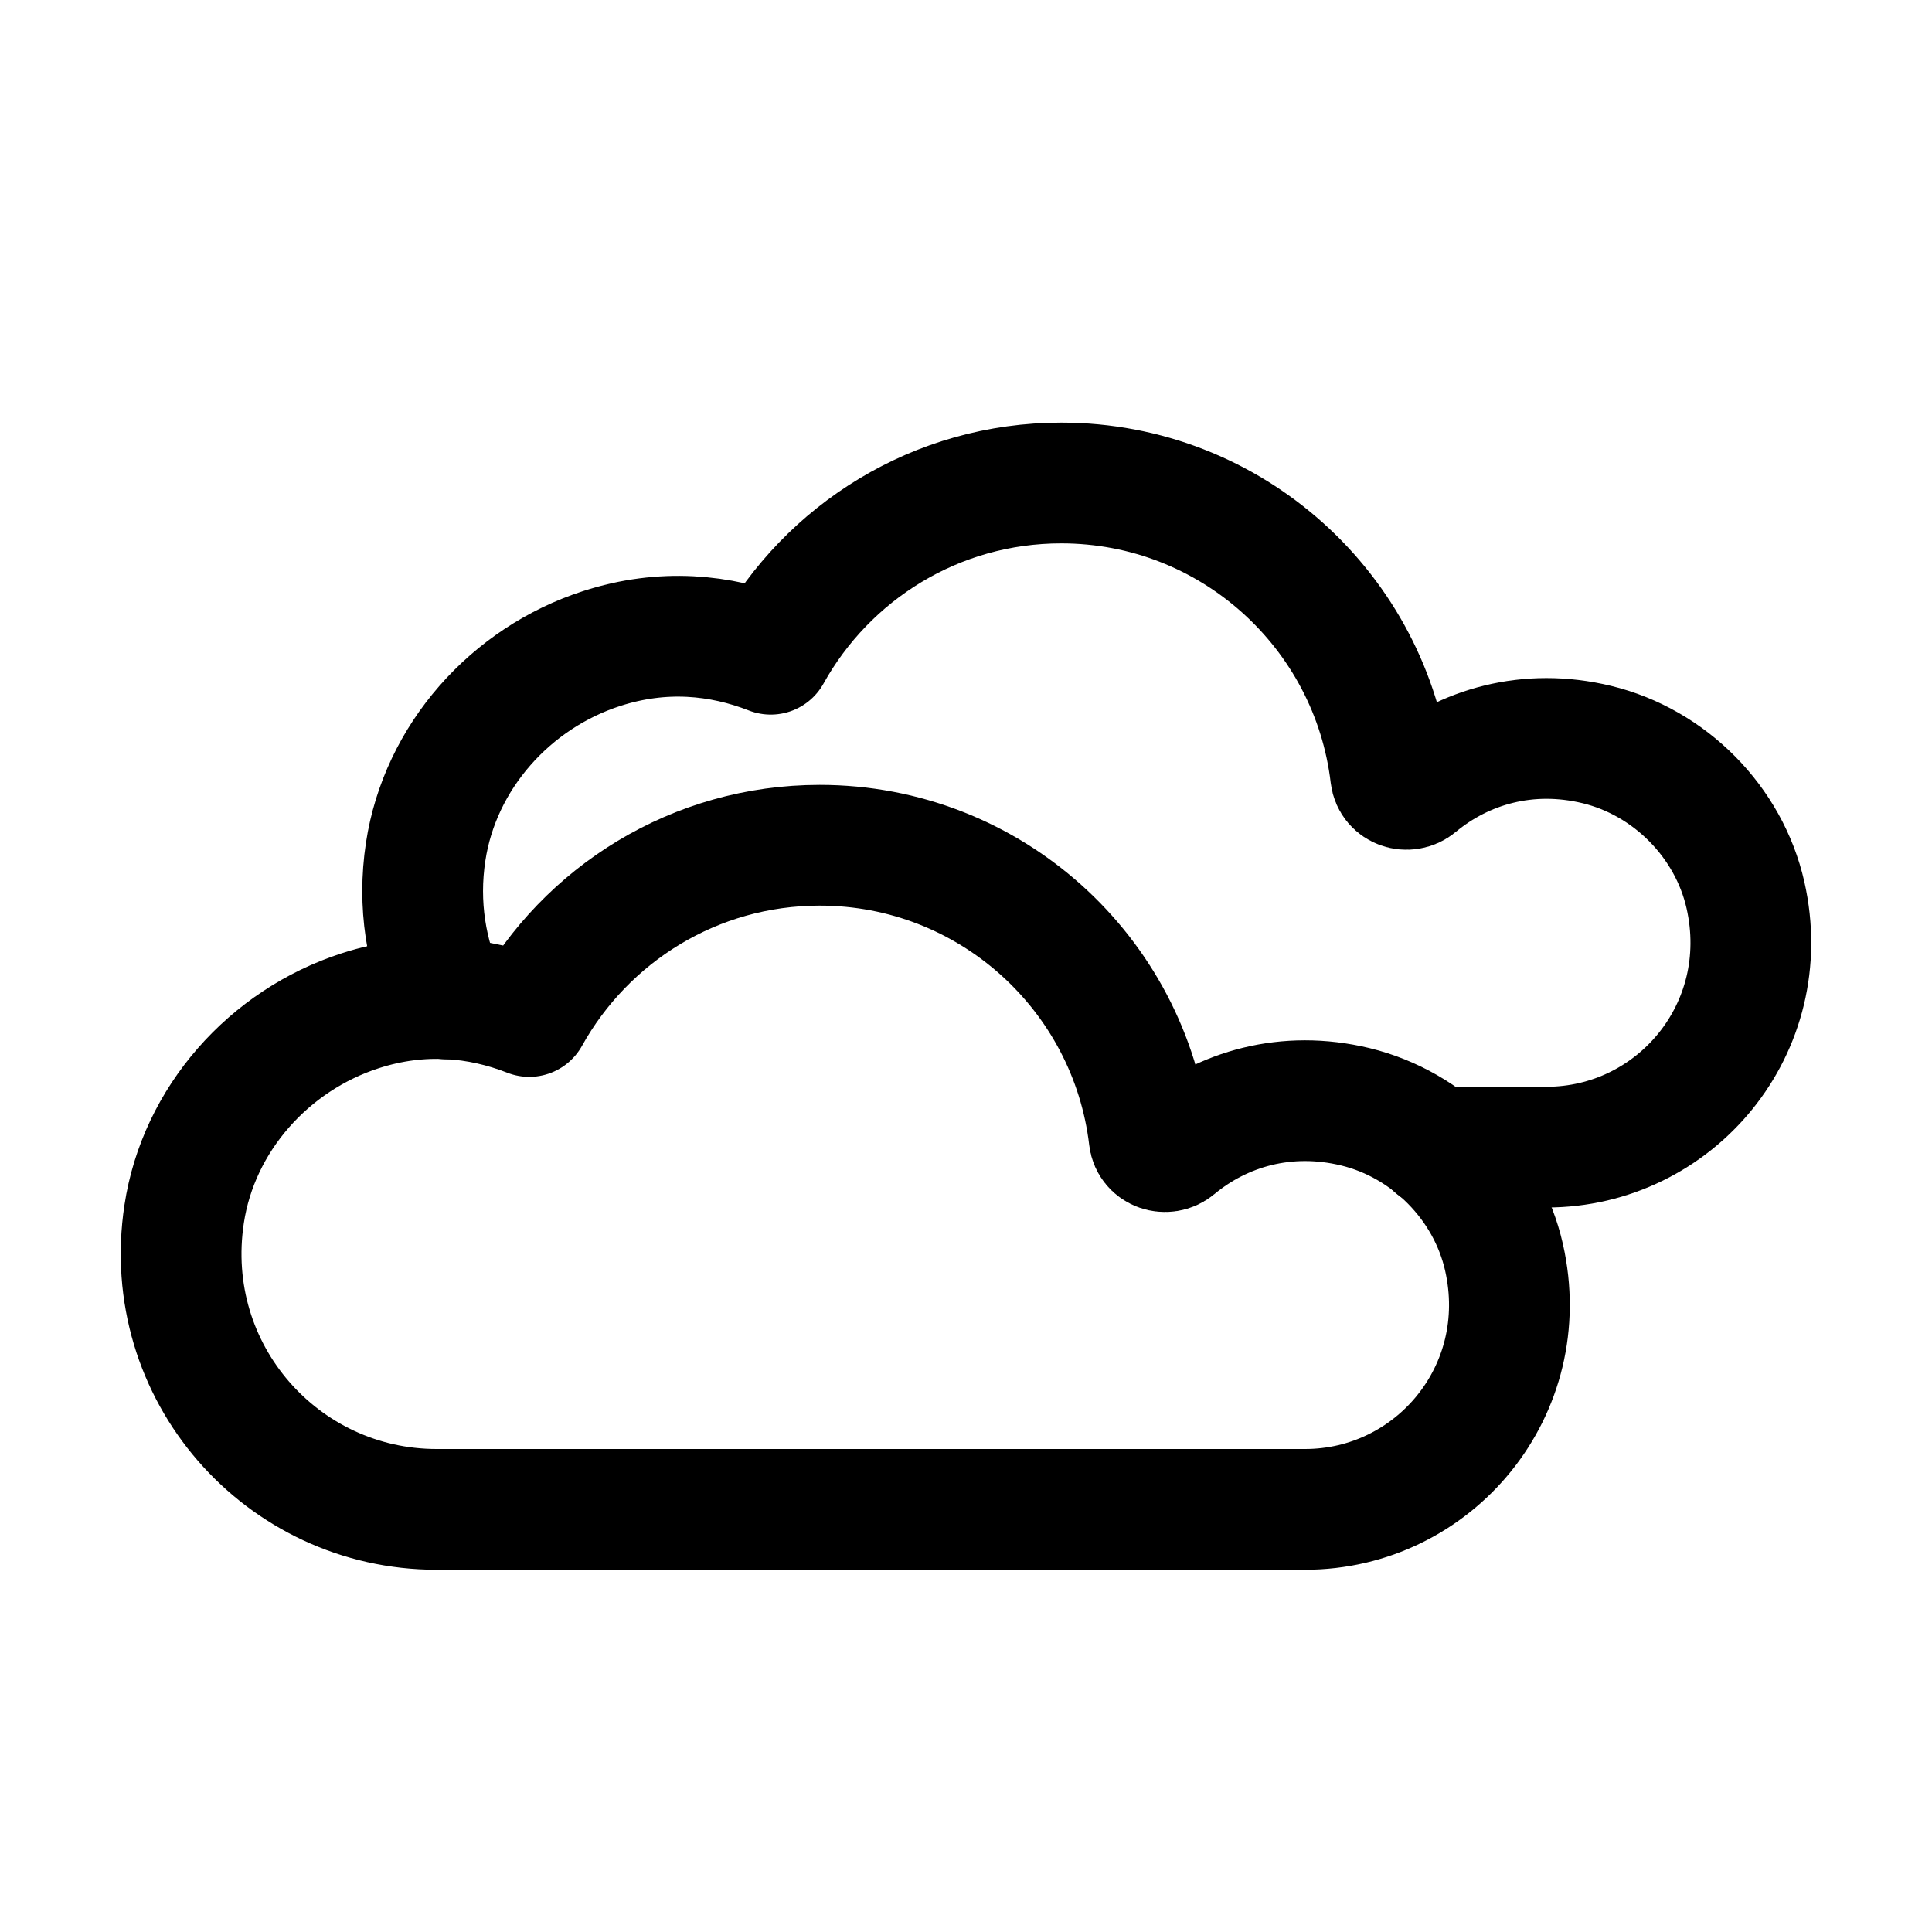 <svg xmlns="http://www.w3.org/2000/svg" enable-background="new 0 0 32 32" viewBox="0 0 32 32" id="clouds">
  <path fill="none" stroke="#000" stroke-linecap="round" stroke-linejoin="round" stroke-miterlimit="10" stroke-width="2" d="
	M22.449,18.332c-1.14-0.276-2.199,0.033-2.974,0.677c-0.162,0.135-0.416,0.05-0.441-0.159C18.713,16.119,16.394,14,13.577,14
	c-2.071,0-3.872,1.146-4.811,2.836c-0.834-0.326-1.785-0.423-2.799-0.095c-1.511,0.488-2.68,1.797-2.917,3.368
	C2.652,22.738,4.677,25,7.231,25h14.385c2.127,0,3.796-1.963,3.295-4.176C24.636,19.611,23.658,18.625,22.449,18.332z"></path>
  <path fill="none" stroke="#000" stroke-linecap="round" stroke-linejoin="round" stroke-miterlimit="10" stroke-width="2" d="
	M23.766,19h1.849c2.127,0,3.796-1.963,3.295-4.176c-0.275-1.213-1.253-2.199-2.461-2.492c-1.14-0.276-2.199,0.033-2.974,0.677
	c-0.162,0.135-0.416,0.05-0.441-0.159C22.713,10.119,20.394,8,17.577,8c-2.071,0-3.872,1.146-4.811,2.836
	c-0.834-0.326-1.785-0.423-2.799-0.095c-1.511,0.488-2.68,1.797-2.917,3.368c-0.133,0.877,0.009,1.711,0.346,2.436"></path>
</svg>
